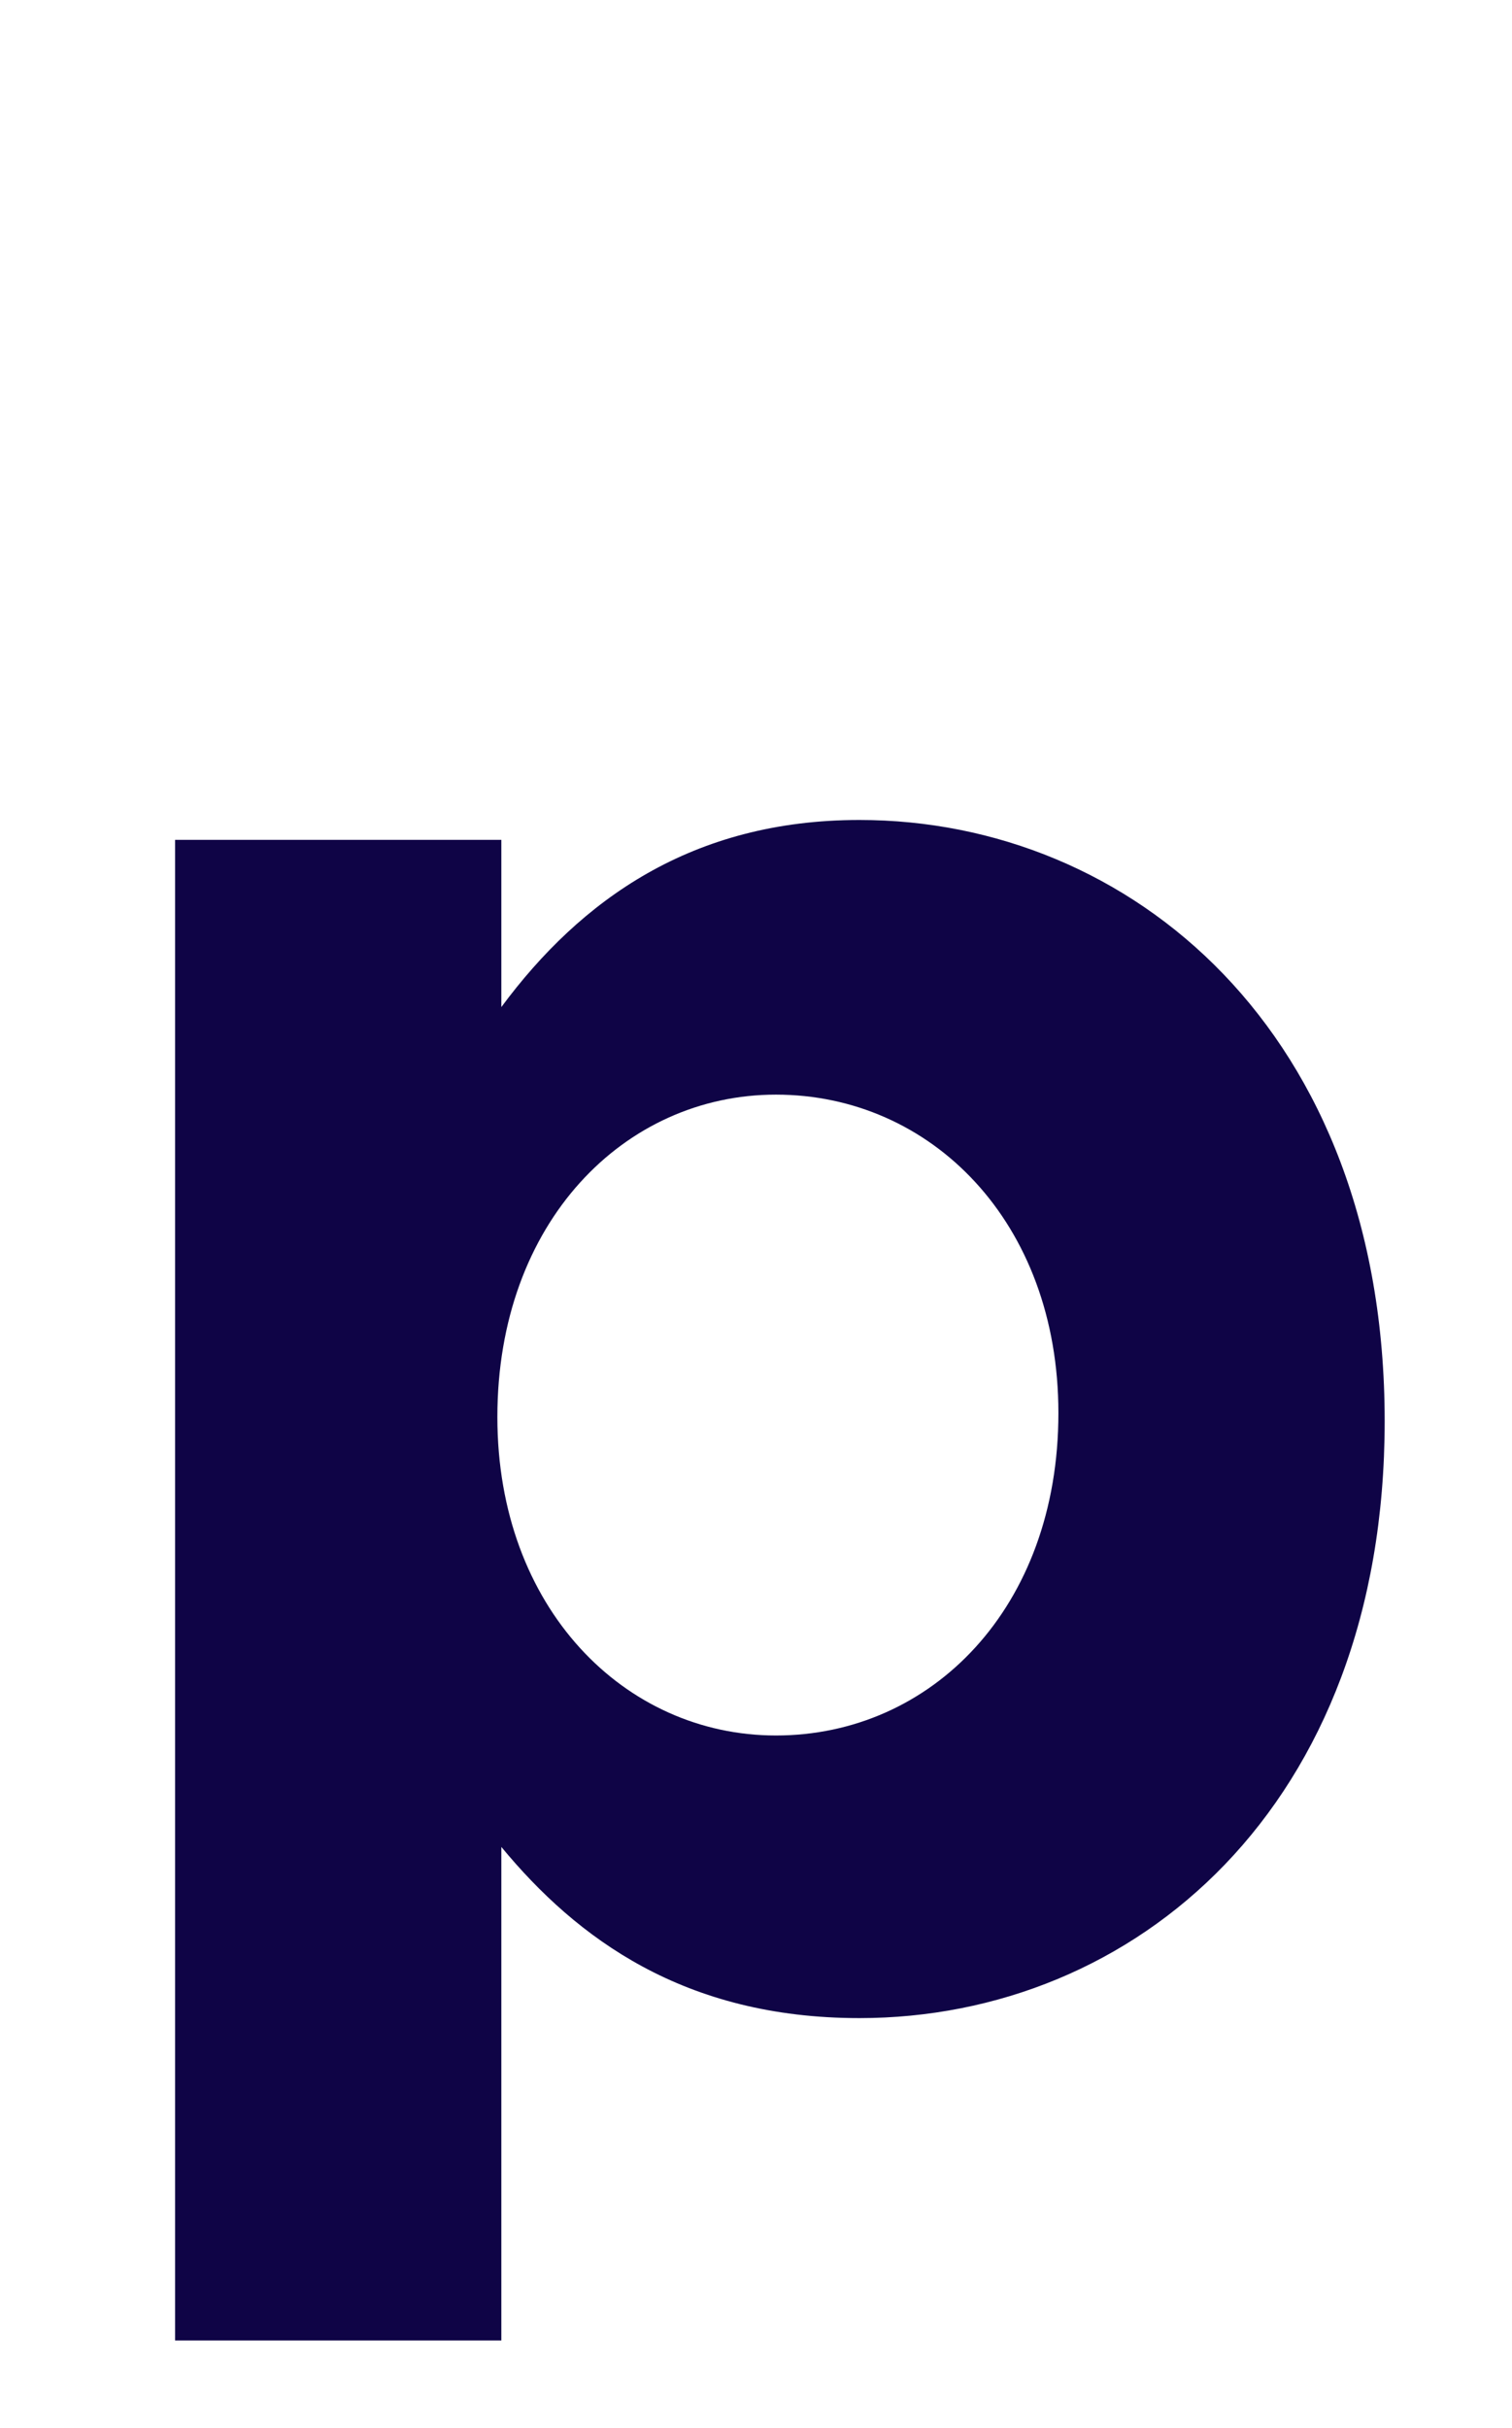 <?xml version="1.0" encoding="utf-8"?>
<!-- Generator: Adobe Illustrator 23.0.3, SVG Export Plug-In . SVG Version: 6.00 Build 0)  -->
<svg version="1.1" id="Слой_1" xmlns="http://www.w3.org/2000/svg" xmlns:xlink="http://www.w3.org/1999/xlink" x="0px" y="0px"
	 viewBox="0 0 38 61" style="enable-background:new 0 0 38 61;" xml:space="preserve">
<style type="text/css">
	.st0{enable-background:new    ;}
	.st1{fill:#0F0446;}
</style>
<g class="st0">
	<path class="st1" d="M4.4,21.1h8.2v4.2c2-2.7,4.8-4.7,9-4.7c6.8,0,13.2,5.3,13.2,15.1c0,9.7-6.3,15-13.2,15c-4.4,0-7.1-2-9-4.3
		v12.4H4.4V21.1z M26.6,35.5c0-4.8-3.2-8-7.1-8c-3.8,0-7,3.2-7,8.1c0,4.8,3.2,8,7,8C23.4,43.6,26.6,40.4,26.6,35.5z"/>
</g>
</svg>
